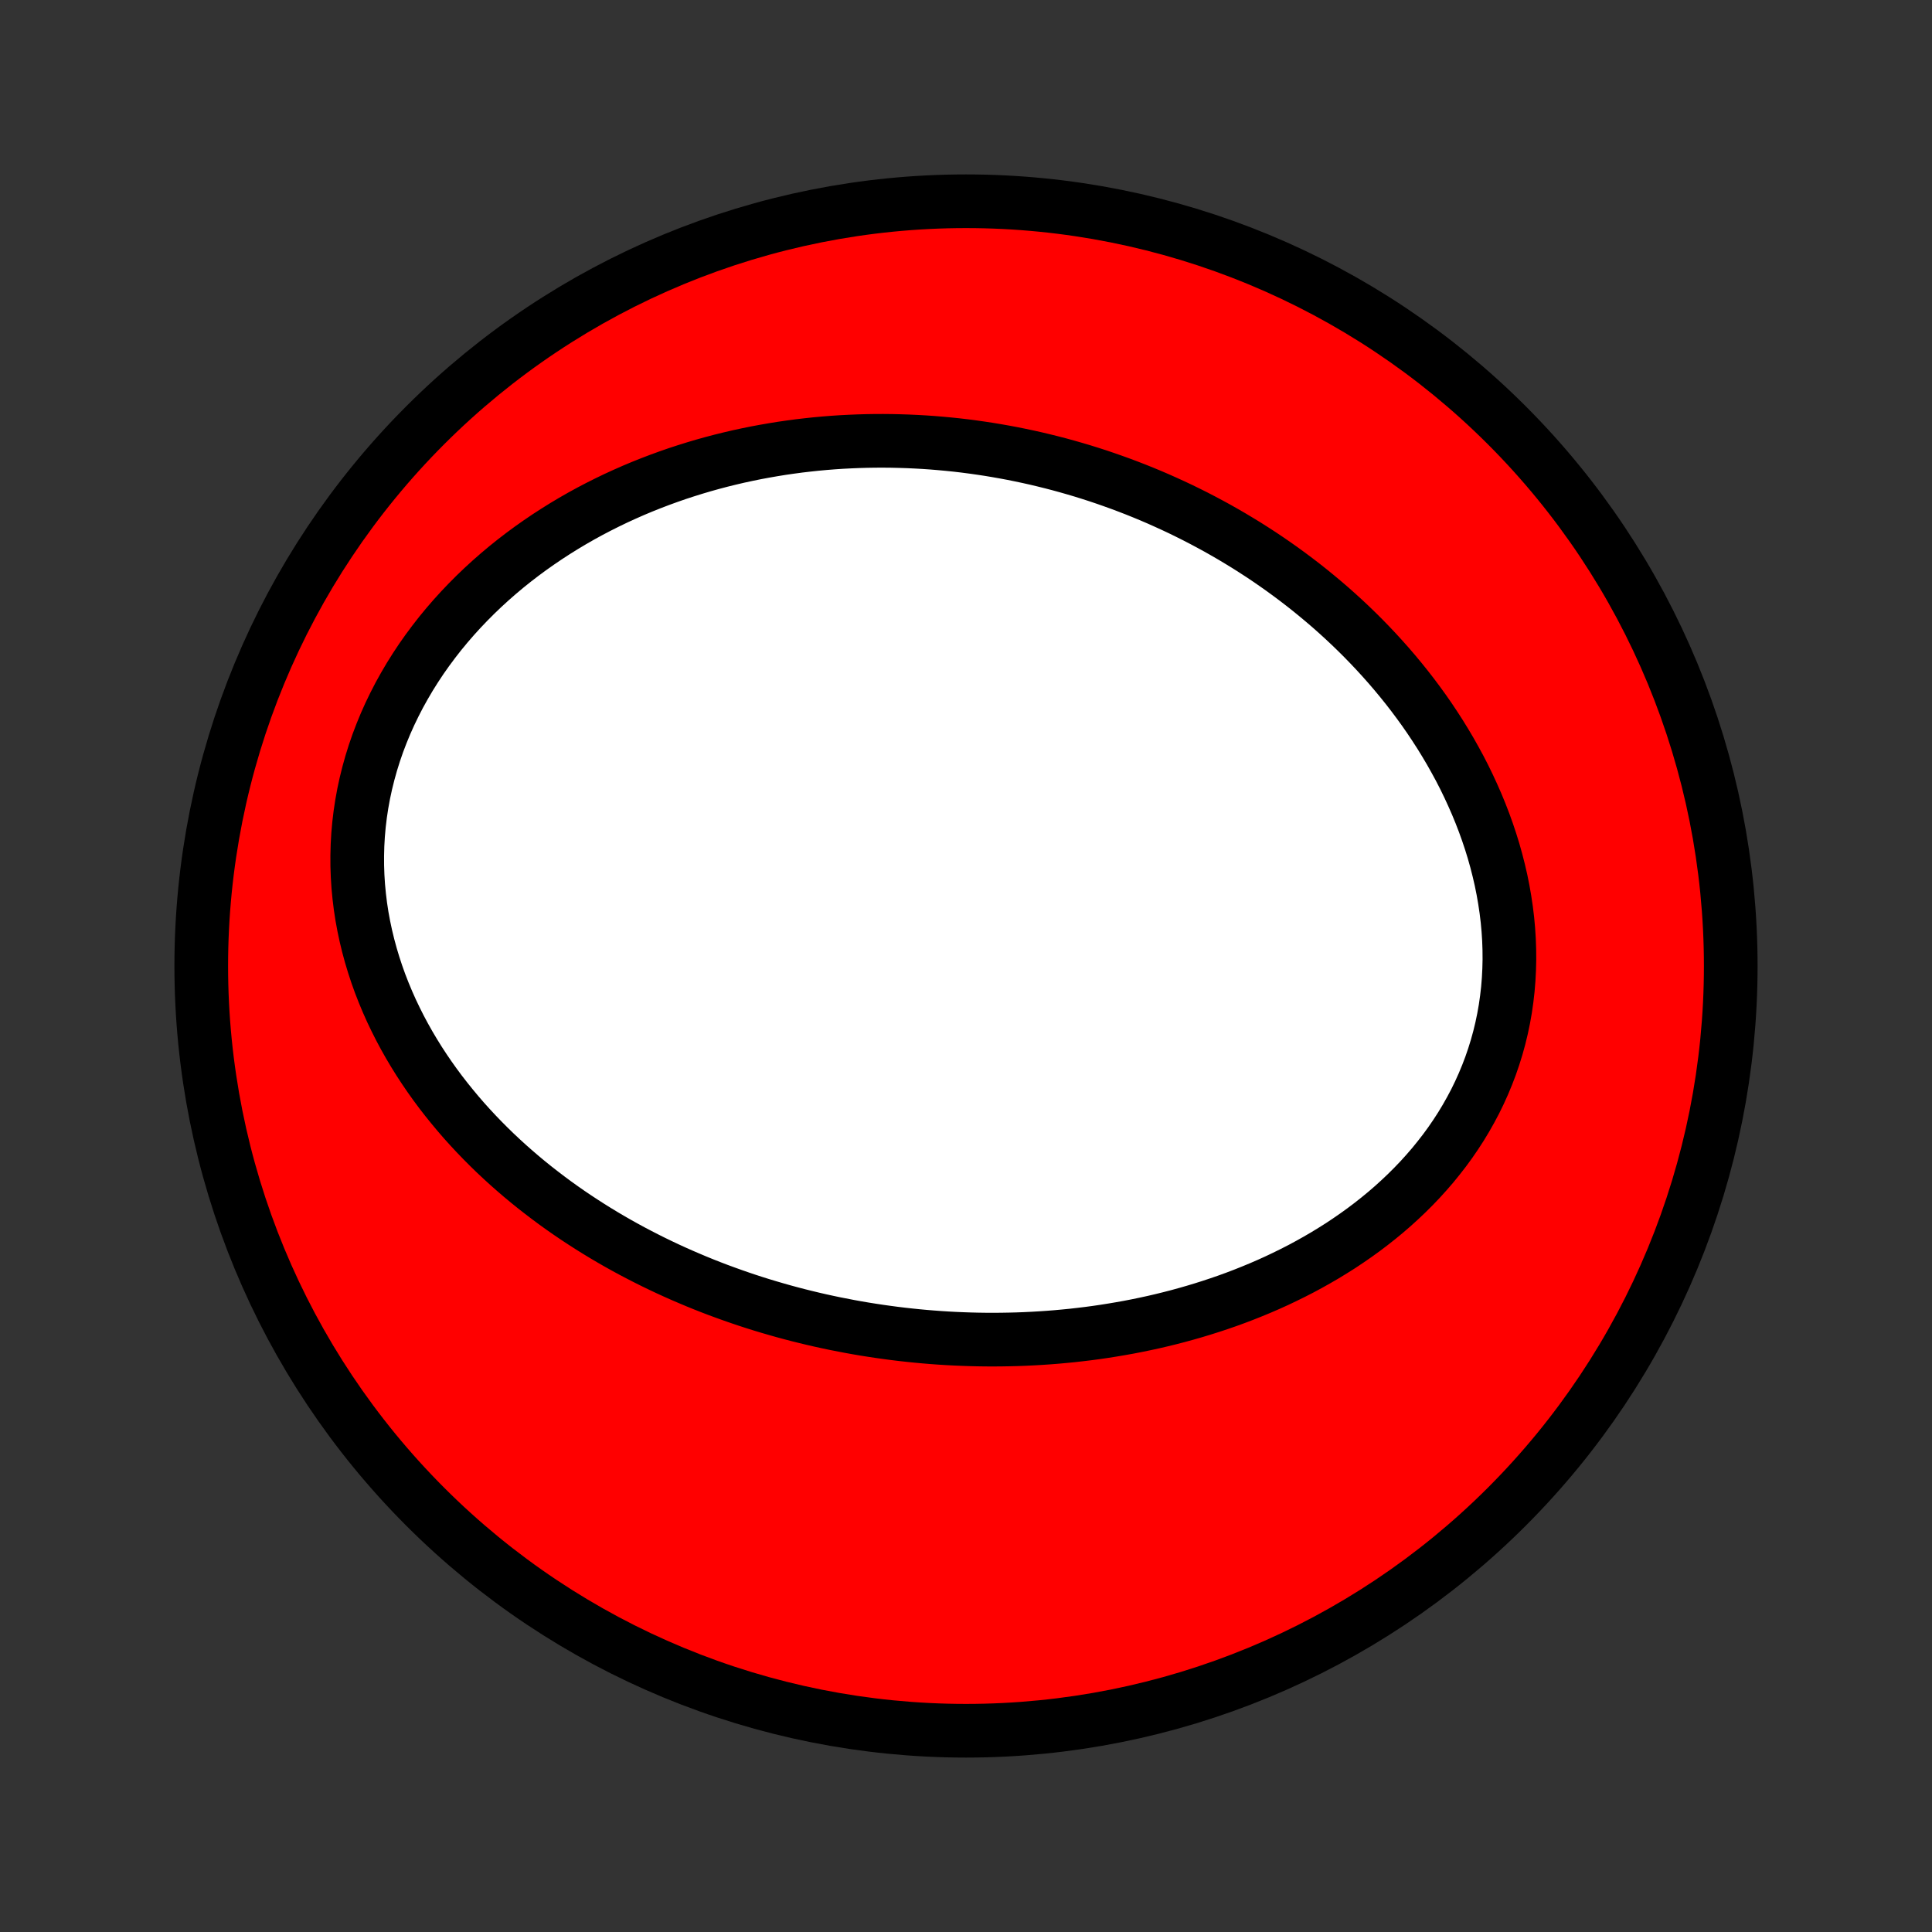 <?xml version="1.0" encoding="utf-8" standalone="no"?>
<!DOCTYPE svg PUBLIC "-//W3C//DTD SVG 1.1//EN"
  "http://www.w3.org/Graphics/SVG/1.1/DTD/svg11.dtd">
<!-- Created with matplotlib (http://matplotlib.org/) -->
<svg height="72pt" version="1.1" viewBox="0 0 72 72" width="72pt" xmlns="http://www.w3.org/2000/svg" xmlns:xlink="http://www.w3.org/1999/xlink">
 <rect x="0" y="0" width="72" height="72" fill="#333333" stroke="none"/>
 <defs>
  <style type="text/css">
*{stroke-linecap:butt;stroke-linejoin:round;}
  </style>
 </defs>
 <g id="figure_1">
  <g id="patch_1">
   <path d="
M0 72
L72 72
L72 0
L0 0
z
" style="fill:none;"/>
  </g>
  <g id="axes_1">
   <g id="PatchCollection_1">
    <defs>
     <path d="
M36 -7.5
C43.558 -7.5 50.808 -10.503 56.153 -15.848
C61.497 -21.192 64.5 -28.442 64.5 -36
C64.5 -43.558 61.497 -50.808 56.153 -56.153
C50.808 -61.497 43.558 -64.5 36 -64.5
C28.442 -64.5 21.192 -61.497 15.848 -56.153
C10.503 -50.808 7.5 -43.558 7.5 -36
C7.5 -28.442 10.503 -21.192 15.848 -15.848
C21.192 -10.503 28.442 -7.5 36 -7.5
z
" id="C0_0_a811fe30f3"/>
     <path d="
M31.668 -22.566
L31.945 -22.516
L32.221 -22.469
L32.499 -22.425
L32.776 -22.383
L33.055 -22.344
L33.334 -22.307
L33.614 -22.273
L33.894 -22.242
L34.175 -22.213
L34.457 -22.187
L34.739 -22.164
L35.022 -22.143
L35.306 -22.125
L35.59 -22.11
L35.876 -22.098
L36.162 -22.088
L36.449 -22.081
L36.736 -22.077
L37.025 -22.076
L37.314 -22.078
L37.605 -22.083
L37.896 -22.09
L38.188 -22.101
L38.481 -22.115
L38.774 -22.132
L39.069 -22.152
L39.364 -22.175
L39.661 -22.202
L39.958 -22.231
L40.256 -22.265
L40.555 -22.301
L40.855 -22.341
L41.155 -22.385
L41.457 -22.433
L41.759 -22.484
L42.062 -22.538
L42.365 -22.597
L42.67 -22.66
L42.975 -22.726
L43.28 -22.797
L43.586 -22.872
L43.892 -22.951
L44.199 -23.035
L44.506 -23.123
L44.814 -23.216
L45.121 -23.313
L45.429 -23.415
L45.736 -23.521
L46.044 -23.633
L46.351 -23.75
L46.657 -23.872
L46.964 -23.999
L47.269 -24.131
L47.574 -24.269
L47.877 -24.413
L48.18 -24.562
L48.481 -24.716
L48.78 -24.877
L49.078 -25.044
L49.374 -25.216
L49.667 -25.395
L49.959 -25.579
L50.247 -25.771
L50.532 -25.968
L50.815 -26.172
L51.093 -26.382
L51.368 -26.599
L51.639 -26.822
L51.905 -27.052
L52.166 -27.289
L52.423 -27.532
L52.674 -27.782
L52.919 -28.038
L53.158 -28.302
L53.391 -28.571
L53.616 -28.848
L53.835 -29.13
L54.046 -29.419
L54.249 -29.715
L54.444 -30.016
L54.63 -30.324
L54.807 -30.637
L54.976 -30.956
L55.134 -31.28
L55.283 -31.61
L55.422 -31.945
L55.551 -32.284
L55.669 -32.628
L55.777 -32.976
L55.874 -33.328
L55.96 -33.683
L56.035 -34.042
L56.099 -34.403
L56.151 -34.767
L56.193 -35.133
L56.223 -35.501
L56.242 -35.87
L56.251 -36.24
L56.248 -36.611
L56.235 -36.982
L56.211 -37.354
L56.177 -37.724
L56.132 -38.094
L56.077 -38.463
L56.013 -38.831
L55.939 -39.197
L55.855 -39.561
L55.763 -39.922
L55.662 -40.282
L55.552 -40.638
L55.434 -40.991
L55.308 -41.341
L55.174 -41.688
L55.033 -42.031
L54.884 -42.37
L54.729 -42.706
L54.568 -43.037
L54.4 -43.364
L54.225 -43.686
L54.046 -44.004
L53.86 -44.318
L53.67 -44.627
L53.474 -44.931
L53.274 -45.231
L53.069 -45.526
L52.86 -45.815
L52.647 -46.1
L52.429 -46.381
L52.208 -46.656
L51.984 -46.926
L51.756 -47.192
L51.525 -47.452
L51.291 -47.708
L51.054 -47.959
L50.815 -48.205
L50.573 -48.446
L50.329 -48.682
L50.082 -48.914
L49.833 -49.141
L49.583 -49.363
L49.33 -49.58
L49.075 -49.793
L48.819 -50.002
L48.561 -50.206
L48.302 -50.405
L48.041 -50.6
L47.779 -50.791
L47.515 -50.977
L47.251 -51.159
L46.985 -51.337
L46.718 -51.51
L46.45 -51.68
L46.18 -51.845
L45.91 -52.007
L45.639 -52.164
L45.367 -52.318
L45.094 -52.467
L44.82 -52.613
L44.546 -52.755
L44.27 -52.893
L43.994 -53.028
L43.717 -53.158
L43.439 -53.285
L43.161 -53.409
L42.882 -53.529
L42.602 -53.645
L42.321 -53.758
L42.039 -53.867
L41.757 -53.973
L41.474 -54.075
L41.191 -54.174
L40.907 -54.27
L40.621 -54.362
L40.336 -54.451
L40.049 -54.536
L39.762 -54.618
L39.474 -54.697
L39.185 -54.772
L38.895 -54.844
L38.605 -54.913
L38.314 -54.978
L38.022 -55.04
L37.729 -55.099
L37.435 -55.154
L37.14 -55.206
L36.845 -55.255
L36.548 -55.3
L36.251 -55.342
L35.953 -55.381
L35.653 -55.416
L35.353 -55.447
L35.052 -55.475
L34.75 -55.5
L34.447 -55.521
L34.143 -55.538
L33.838 -55.552
L33.532 -55.562
L33.225 -55.569
L32.916 -55.572
L32.607 -55.571
L32.297 -55.566
L31.986 -55.557
L31.673 -55.544
L31.36 -55.528
L31.046 -55.507
L30.73 -55.482
L30.414 -55.453
L30.097 -55.419
L29.778 -55.382
L29.459 -55.339
L29.139 -55.293
L28.818 -55.241
L28.496 -55.185
L28.173 -55.125
L27.849 -55.059
L27.525 -54.989
L27.2 -54.913
L26.875 -54.833
L26.549 -54.747
L26.222 -54.656
L25.895 -54.559
L25.568 -54.457
L25.24 -54.35
L24.913 -54.236
L24.585 -54.117
L24.258 -53.992
L23.93 -53.861
L23.603 -53.724
L23.277 -53.58
L22.951 -53.431
L22.626 -53.274
L22.303 -53.112
L21.98 -52.943
L21.659 -52.767
L21.339 -52.584
L21.021 -52.394
L20.705 -52.197
L20.392 -51.994
L20.081 -51.783
L19.773 -51.566
L19.468 -51.341
L19.166 -51.109
L18.868 -50.87
L18.574 -50.623
L18.284 -50.369
L17.999 -50.108
L17.719 -49.84
L17.445 -49.565
L17.176 -49.283
L16.913 -48.994
L16.657 -48.698
L16.407 -48.395
L16.165 -48.085
L15.93 -47.769
L15.703 -47.447
L15.485 -47.118
L15.275 -46.784
L15.075 -46.444
L14.883 -46.099
L14.702 -45.748
L14.53 -45.393
L14.369 -45.033
L14.219 -44.669
L14.079 -44.302
L13.951 -43.931
L13.834 -43.556
L13.729 -43.18
L13.635 -42.801
L13.553 -42.42
L13.483 -42.037
L13.425 -41.654
L13.379 -41.27
L13.345 -40.886
L13.323 -40.502
L13.313 -40.118
L13.314 -39.736
L13.327 -39.355
L13.351 -38.975
L13.387 -38.598
L13.433 -38.223
L13.49 -37.851
L13.558 -37.482
L13.636 -37.116
L13.724 -36.754
L13.821 -36.396
L13.928 -36.041
L14.043 -35.691
L14.167 -35.345
L14.3 -35.004
L14.44 -34.668
L14.588 -34.336
L14.744 -34.01
L14.906 -33.688
L15.075 -33.372
L15.25 -33.061
L15.432 -32.755
L15.619 -32.454
L15.812 -32.159
L16.009 -31.87
L16.212 -31.585
L16.419 -31.306
L16.631 -31.033
L16.847 -30.765
L17.066 -30.502
L17.289 -30.244
L17.516 -29.992
L17.746 -29.745
L17.979 -29.503
L18.214 -29.267
L18.452 -29.035
L18.693 -28.809
L18.936 -28.587
L19.181 -28.371
L19.428 -28.159
L19.677 -27.952
L19.927 -27.75
L20.18 -27.553
L20.433 -27.36
L20.688 -27.171
L20.944 -26.987
L21.202 -26.807
L21.46 -26.632
L21.72 -26.461
L21.98 -26.294
L22.241 -26.131
L22.503 -25.972
L22.766 -25.817
L23.029 -25.666
L23.293 -25.519
L23.558 -25.375
L23.823 -25.236
L24.088 -25.1
L24.354 -24.967
L24.621 -24.838
L24.888 -24.712
L25.155 -24.59
L25.423 -24.471
L25.691 -24.356
L25.959 -24.243
L26.227 -24.134
L26.496 -24.028
L26.765 -23.925
L27.035 -23.826
L27.305 -23.729
L27.575 -23.635
L27.845 -23.544
L28.116 -23.456
L28.387 -23.371
L28.659 -23.289
L28.93 -23.21
L29.202 -23.133
L29.475 -23.059
L29.747 -22.988
L30.021 -22.92
L30.294 -22.854
L30.568 -22.791
L30.843 -22.731
L31.117 -22.673
z
" id="C0_1_7605b1df79"/>
    </defs>
    <g clip-path="url(#p1bffca34e9)">
     <use style="fill:#ff0000;stroke:#000000;stroke-width:2.0;" x="0.0" xlink:href="#C0_0_a811fe30f3" y="72.0"/>
    </g>
    <g clip-path="url(#p1bffca34e9)">
     <use style="fill:#ffffff;stroke:#000000;stroke-width:2.0;" x="0.0" xlink:href="#C0_1_7605b1df79" y="72.0"/>
    </g>
   </g>
  </g>
 </g>
 <defs>
  <clipPath id="p1bffca34e9">
   <rect height="72.0" width="72.0" x="0.0" y="0.0"/>
  </clipPath>
 </defs>
</svg>
